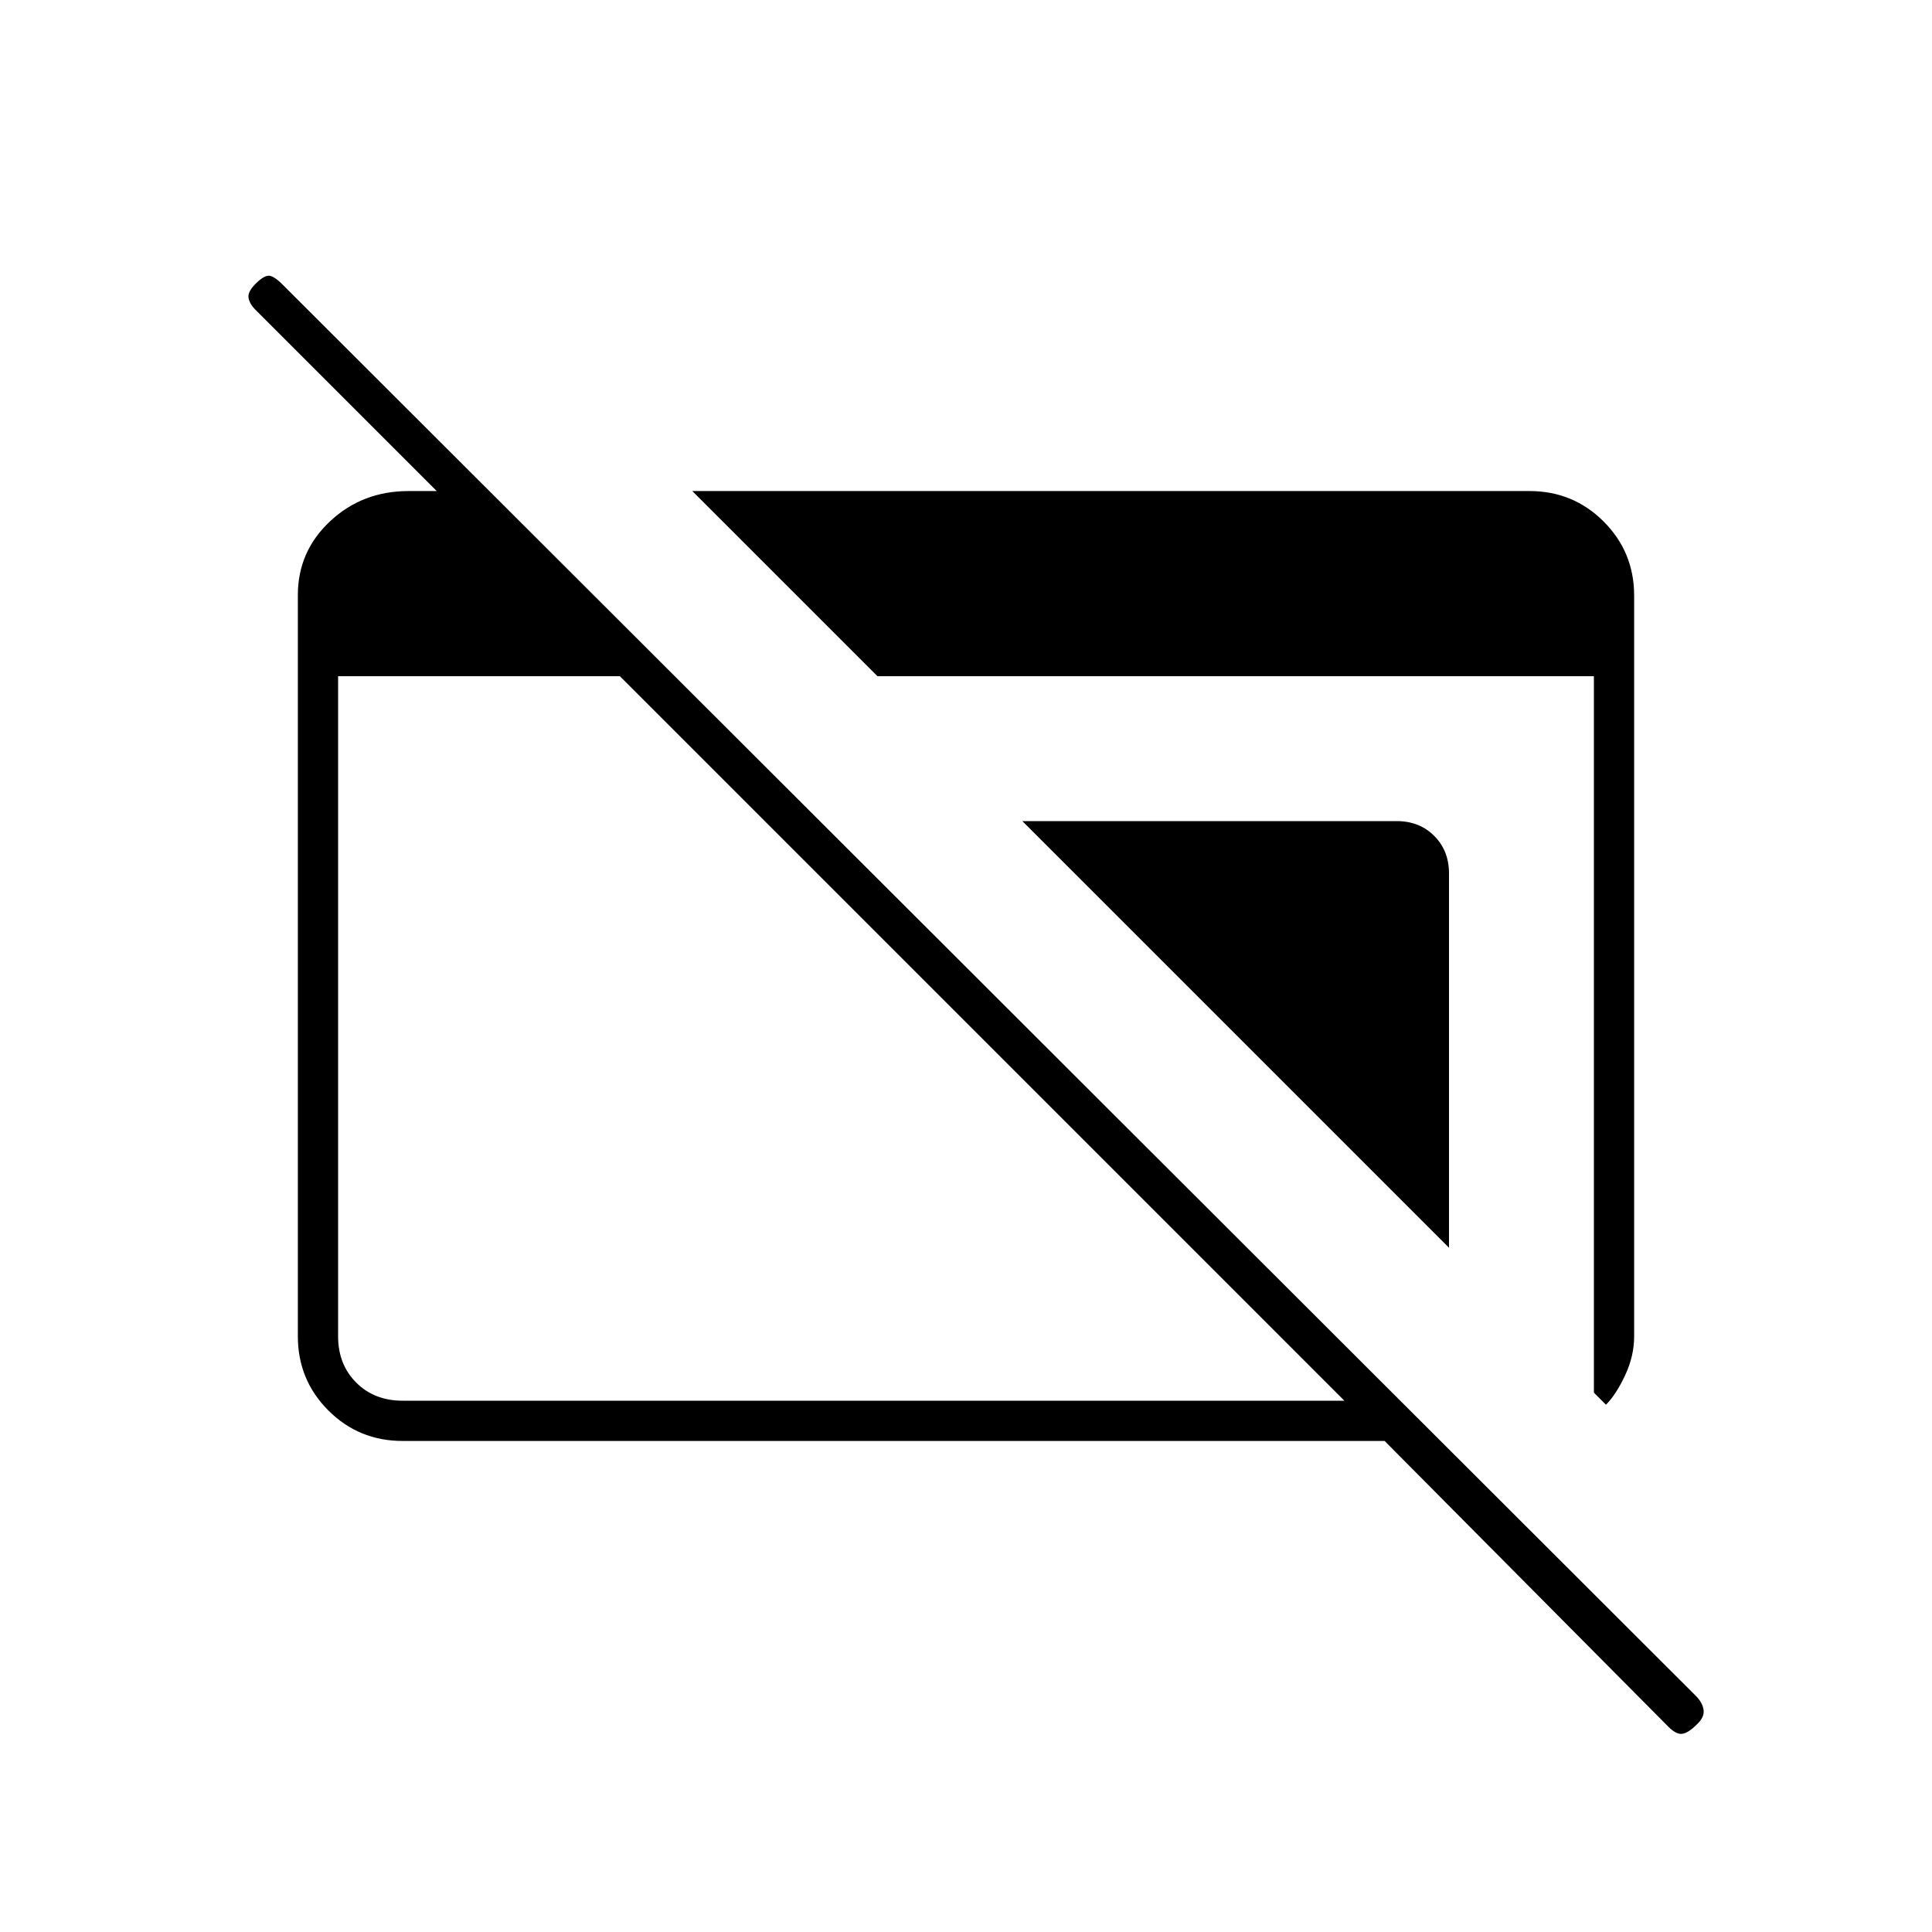 <svg xmlns="http://www.w3.org/2000/svg" height="20" viewBox="0 -960 960 960" width="20"><path d="M200-244q-21.7 0-36.85-15.162Q148-274.324 148-296.04v-368.243Q148-686 164.031-701T203-716h31v17L127-806q-3-3-3.5-6t3.5-7q4-4 6.5-4t6.852 4.337l702.296 701.326Q846-114 846.5-110.318T843-103q-4 4-7 4.5t-7-3.5L688-244H200Zm0-20h468L308-624H168v328q0 14 9 23t23 9Zm598 2-6-6v-356H436l-92-92h416q21.7 0 36.85 15.15Q812-685.7 812-664v368q0 9.793-4.5 19.397Q803-267 798-262Zm-78-78L508-552h186q11.3 0 18.65 7.35Q720-537.3 720-526v186Z"/></svg>